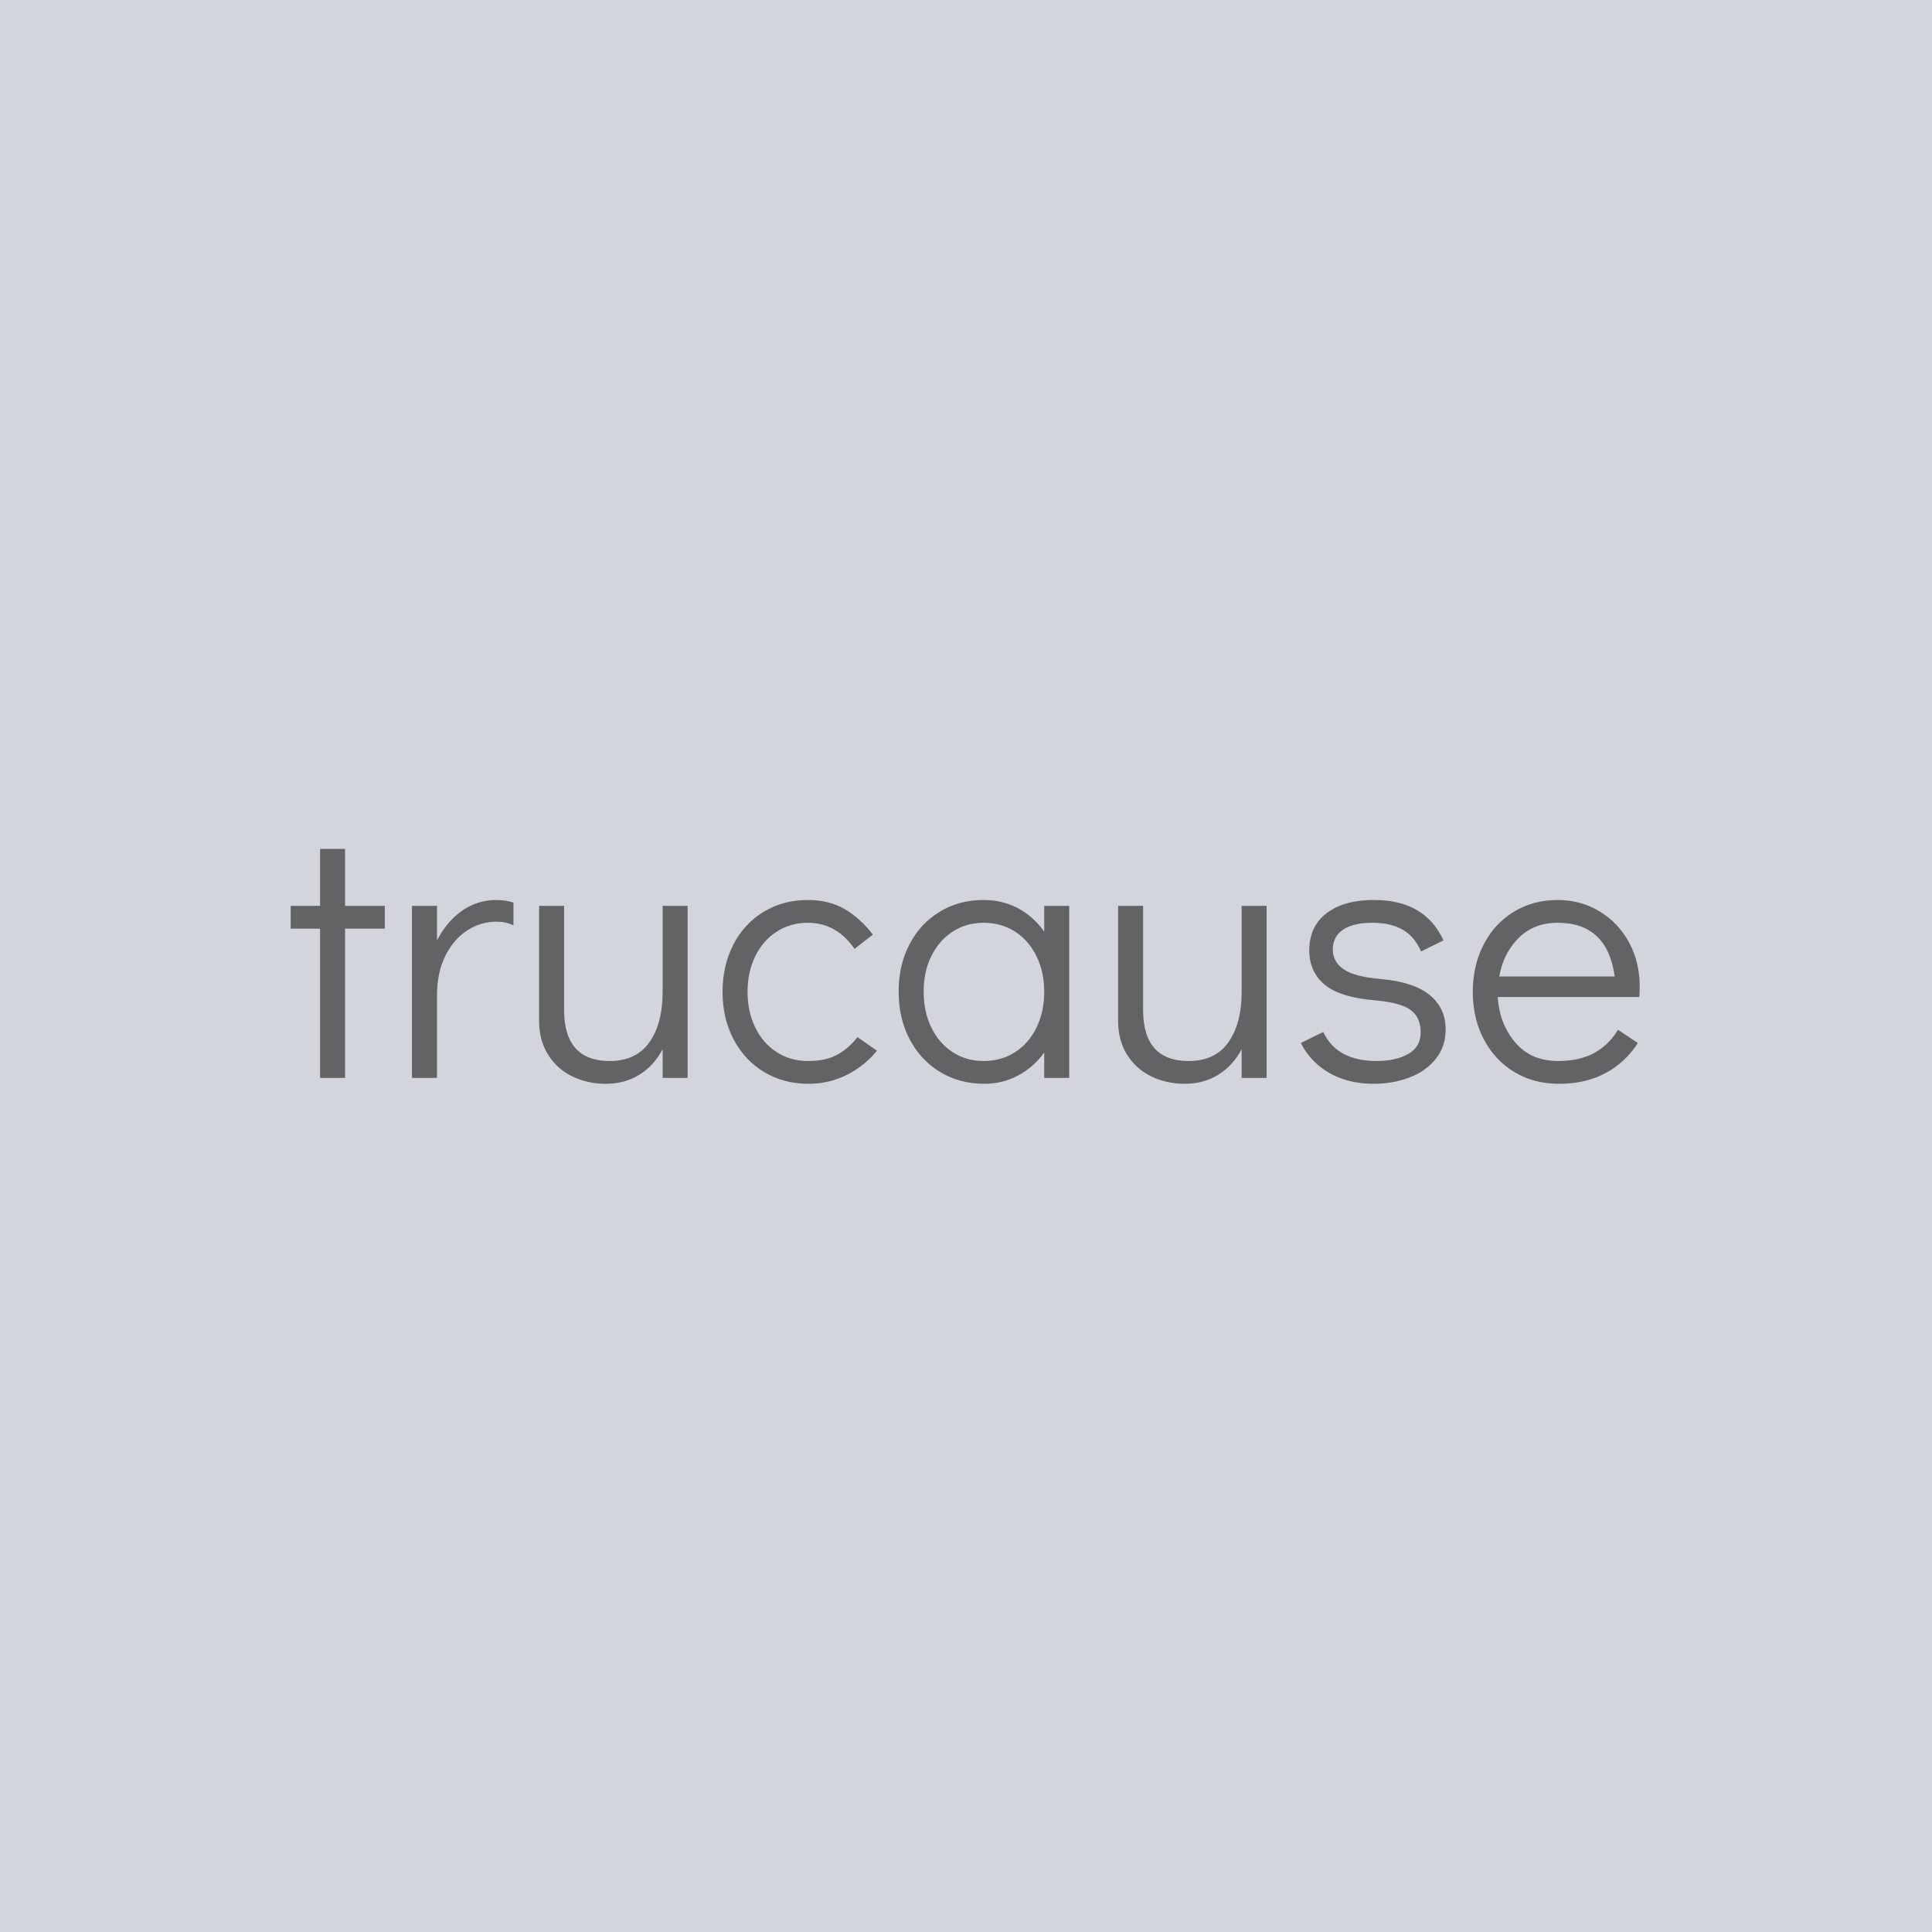 <svg xmlns="http://www.w3.org/2000/svg" version="1.1" xmlns:xlink="http://www.w3.org/1999/xlink" xmlns:svgjs="http://svgjs.dev/svgjs" width="1000" height="1000" viewBox="0 0 1000 1000"><rect width="1000" height="1000" fill="#d2d6dc"></rect><g transform="matrix(0.7,0,0,0.7,149.576,282.127)"><svg viewBox="0 0 396 247" data-background-color="#d2d6dc" preserveAspectRatio="xMidYMid meet" height="623" width="1000" xmlns="http://www.w3.org/2000/svg" xmlns:xlink="http://www.w3.org/1999/xlink"><g id="tight-bounds" transform="matrix(1,0,0,1,0.24,-0.1)"><svg viewBox="0 0 395.52 247.2" height="247.2" width="395.52"><g><svg viewBox="0 0 395.52 247.2" height="247.2" width="395.52"><g transform="matrix(1,0,0,1,0,89.167)"><svg viewBox="0 0 395.52 68.866" height="68.866" width="395.52"><g><svg viewBox="0 0 395.52 68.866" height="68.866" width="395.52"><g><svg viewBox="0 0 395.52 68.866" height="68.866" width="395.52"><g><svg viewBox="0 0 395.52 68.866" height="68.866" width="395.52"><g><svg viewBox="0 0 395.52 68.866" height="68.866" width="395.52"><g><svg viewBox="0 0 395.52 68.866" height="68.866" width="395.52"><g transform="matrix(1,0,0,1,0,0)"><svg width="395.52" viewBox="0.4 -31.15 183.48 31.95" height="68.866" data-palette-color="#636365"><path d="M7.8 0L4.4 0 4.4-20.3 0.4-20.3 0.4-23.4 4.4-23.4 4.4-31.15 7.8-31.15 7.8-23.4 13.2-23.4 13.2-20.3 7.8-20.3 7.8 0ZM28.4-24.2Q29.6-24.2 30.7-23.85L30.7-23.85 30.7-20.75Q29.65-21.25 28.4-21.25L28.4-21.25Q26.25-21.25 24.4-20.05 22.55-18.85 21.42-16.57 20.3-14.3 20.3-11.2L20.3-11.2 20.3 0 16.9 0 16.9-23.4 20.3-23.4 20.3-18.7Q21.65-21.3 23.72-22.75 25.8-24.2 28.4-24.2L28.4-24.2ZM50.99-23.4L54.39-23.4 54.39 0 50.99 0 50.99-3.9Q49.8-1.65 47.82-0.43 45.84 0.8 43.24 0.8L43.24 0.8Q40.8 0.8 38.72-0.2 36.64-1.2 35.42-3.15 34.19-5.1 34.19-7.75L34.19-7.75 34.19-23.4 37.59-23.4 37.59-9.25Q37.59-2.3 43.8-2.3L43.8-2.3Q47.39-2.3 49.19-4.85 50.99-7.4 50.99-11.7L50.99-11.7 50.99-23.4ZM70.84 0.8Q67.44 0.8 64.79-0.8 62.14-2.4 60.64-5.25 59.14-8.1 59.14-11.7L59.14-11.7Q59.14-15.3 60.62-18.15 62.09-21 64.74-22.6 67.39-24.2 70.74-24.2L70.74-24.2Q73.59-24.2 75.72-22.98 77.84-21.75 79.59-19.5L79.59-19.5 77.09-17.55Q74.64-21.1 70.74-21.1L70.74-21.1Q68.39-21.1 66.52-19.9 64.64-18.7 63.59-16.55 62.54-14.4 62.54-11.7L62.54-11.7Q62.54-9 63.59-6.85 64.64-4.7 66.52-3.5 68.39-2.3 70.74-2.3L70.74-2.3Q73.14-2.3 74.69-3.13 76.24-3.95 77.49-5.55L77.49-5.55 80.14-3.7Q78.49-1.65 76.07-0.43 73.64 0.8 70.84 0.8L70.84 0.8ZM102.89-23.4L106.29-23.4 106.29 0 102.89 0 102.89-3.45Q101.44-1.45 99.34-0.33 97.24 0.8 94.74 0.8L94.74 0.8Q91.39 0.8 88.74-0.8 86.09-2.4 84.59-5.25 83.09-8.1 83.09-11.75L83.09-11.75Q83.09-15.35 84.57-18.18 86.04-21 88.67-22.6 91.29-24.2 94.64-24.2L94.64-24.2Q97.19-24.2 99.32-23.08 101.44-21.95 102.89-19.9L102.89-19.9 102.89-23.4ZM94.64-2.3Q97.04-2.3 98.92-3.5 100.79-4.7 101.84-6.85 102.89-9 102.89-11.7L102.89-11.7Q102.89-14.4 101.84-16.55 100.79-18.7 98.92-19.9 97.04-21.1 94.64-21.1L94.64-21.1Q92.29-21.1 90.44-19.9 88.59-18.7 87.54-16.57 86.49-14.45 86.49-11.75L86.49-11.75Q86.49-9 87.54-6.85 88.59-4.7 90.44-3.5 92.29-2.3 94.64-2.3L94.64-2.3ZM129.74-23.4L133.14-23.4 133.14 0 129.74 0 129.74-3.9Q128.54-1.65 126.56-0.43 124.59 0.8 121.99 0.8L121.99 0.8Q119.54 0.8 117.46-0.2 115.39-1.2 114.16-3.15 112.94-5.1 112.94-7.75L112.94-7.75 112.94-23.4 116.34-23.4 116.34-9.25Q116.34-2.3 122.54-2.3L122.54-2.3Q126.14-2.3 127.94-4.85 129.74-7.4 129.74-11.7L129.74-11.7 129.74-23.4ZM147.69 0.8Q144.29 0.8 141.71-0.65 139.14-2.1 137.79-4.75L137.79-4.75 140.84-6.25Q142.69-2.3 148.09-2.3L148.09-2.3Q150.69-2.3 152.39-3.25 154.09-4.2 154.09-6.2L154.09-6.2Q154.09-8.25 152.71-9.25 151.34-10.25 147.89-10.55L147.89-10.55Q143.09-10.95 141.01-12.7 138.94-14.45 138.94-17.35L138.94-17.35Q138.94-20.6 141.29-22.4 143.64-24.2 147.74-24.2L147.74-24.2Q154.69-24.2 157.19-18.7L157.19-18.7 154.14-17.2Q153.29-19.2 151.66-20.15 150.04-21.1 147.49-21.1L147.49-21.1Q144.89-21.1 143.51-20.15 142.14-19.2 142.14-17.45L142.14-17.45Q142.14-15.8 143.61-14.78 145.09-13.75 148.69-13.45L148.69-13.45Q153.14-13.05 155.31-11.28 157.49-9.5 157.49-6.6L157.49-6.6Q157.49-4.25 156.14-2.58 154.79-0.9 152.54-0.05 150.29 0.8 147.69 0.8L147.69 0.8ZM172.73-24.2Q175.88-24.2 178.43-22.65 180.98-21.1 182.43-18.43 183.88-15.75 183.88-12.45L183.88-12.45Q183.88-11.5 183.83-11L183.83-11 164.58-11Q164.78-7.4 166.93-4.85 169.08-2.3 172.78-2.3L172.78-2.3Q175.78-2.3 177.76-3.43 179.73-4.55 180.93-6.55L180.93-6.55 183.63-4.75Q181.98-2.15 179.28-0.68 176.58 0.8 172.88 0.8L172.88 0.8Q169.48 0.8 166.83-0.8 164.18-2.4 162.68-5.25 161.18-8.1 161.18-11.7L161.18-11.7Q161.18-15.3 162.66-18.15 164.13-21 166.76-22.6 169.38-24.2 172.73-24.2L172.73-24.2ZM164.78-13.8L180.48-13.8Q179.98-17.45 178.03-19.28 176.08-21.1 172.73-21.1L172.73-21.1Q169.48-21.1 167.41-19.03 165.33-16.95 164.78-13.8L164.78-13.8Z" opacity="1" transform="matrix(1,0,0,1,0,0)" fill="#636365" class="undefined-text-0" data-fill-palette-color="primary" id="text-0"></path></svg></g></svg></g></svg></g></svg></g><g></g></svg></g></svg></g></svg></g></svg></g><defs></defs></svg><rect width="395.52" height="247.2" fill="none" stroke="none" visibility="hidden"></rect></g></svg></g></svg>
